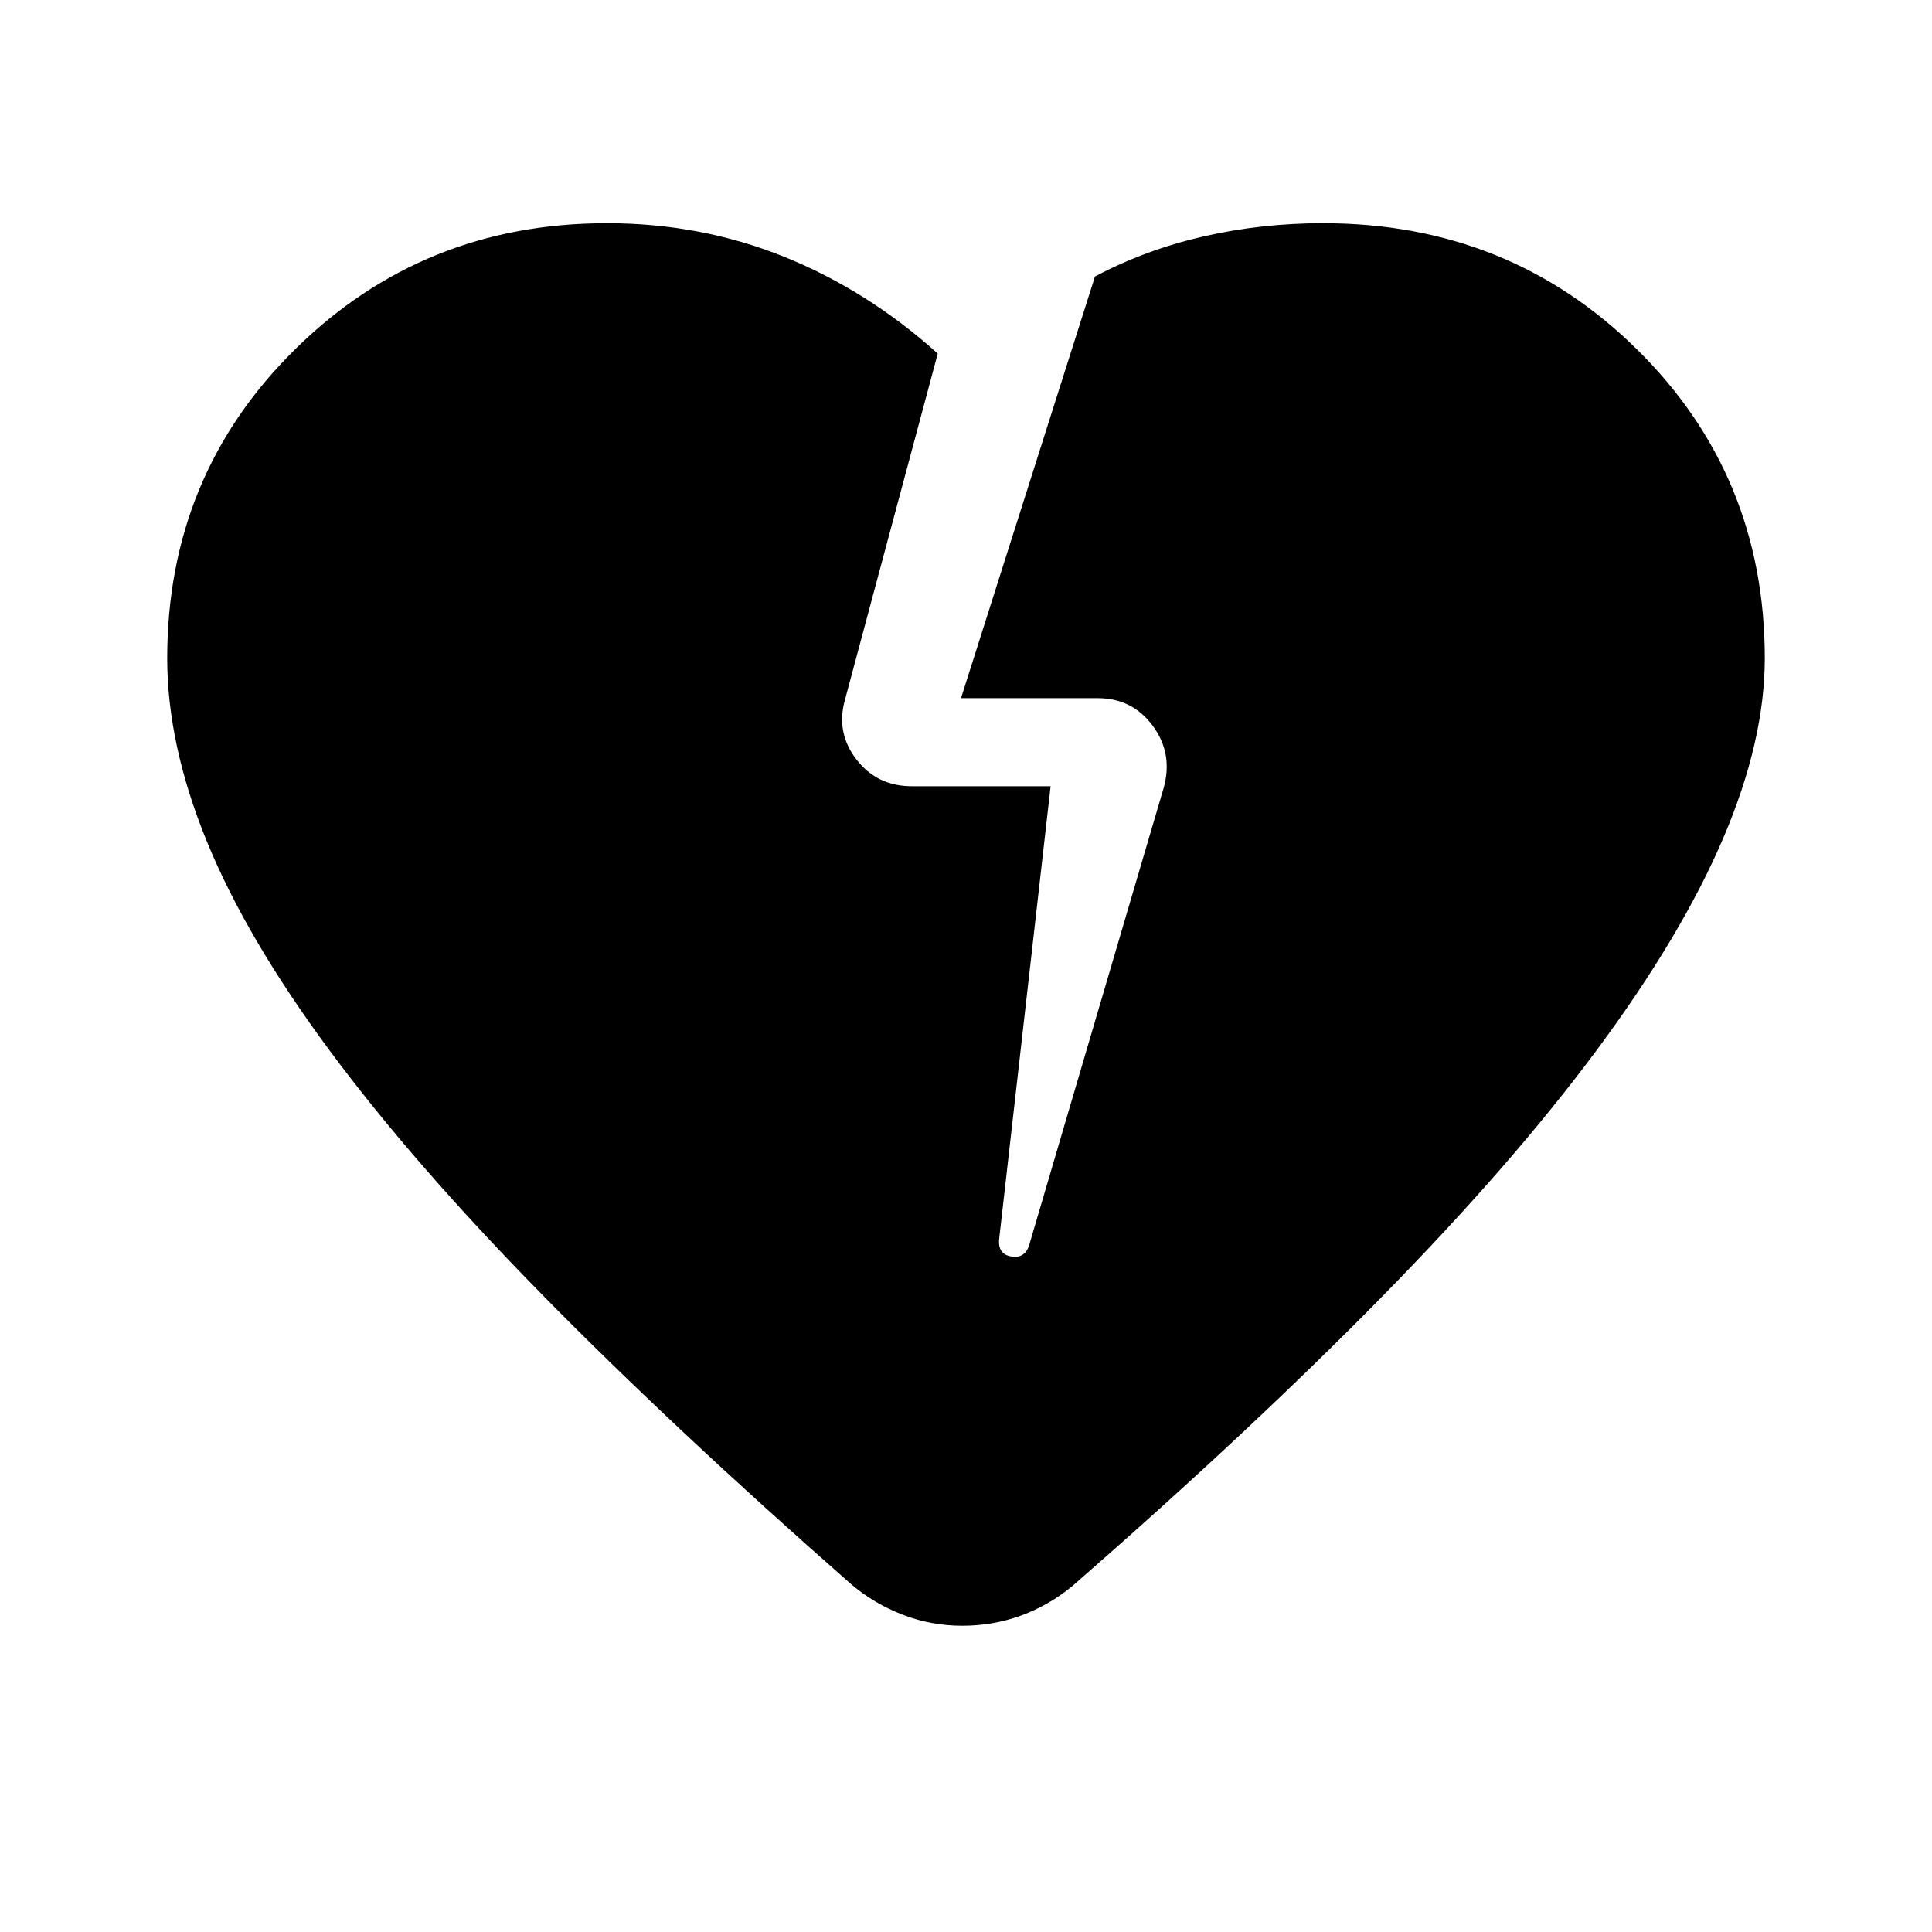 <svg xmlns="http://www.w3.org/2000/svg" height="20" viewBox="0 -960 960 960" width="20"><path d="M423-172.761q-89.283-78.434-153.522-143.848-64.239-65.413-105.717-121.445-41.479-56.033-61.076-104.087-19.598-48.055-19.598-90.772 0-90.87 63.554-153.522 63.554-62.652 154.946-62.652 46.674 0 88.087 16.696 41.413 16.695 76.283 48.087l-46.131 172.13q-4.522 16.283 5.739 29.565 10.261 13.283 27.544 13.283h68.934l-25.521 224.543q-1 8 6 9.12 7 1.119 9-6.12l66.695-226.695q4.761-17.044-5.38-30.826-10.141-13.783-27.424-13.783h-67.891l66.565-209.522q24.956-13.239 53.728-19.859 28.772-6.619 59.598-6.619 92.392 0 155.946 62.652t63.554 153.522q0 40.956-20.598 89.272-20.597 48.315-62.673 105.108-42.077 56.794-107.011 122.946-64.935 66.152-153.609 143.544-11.674 9.674-25.587 14.772-13.913 5.097-29.305 5.097-15.391 0-29.543-5.456-14.152-5.457-25.587-15.131Z"/></svg>